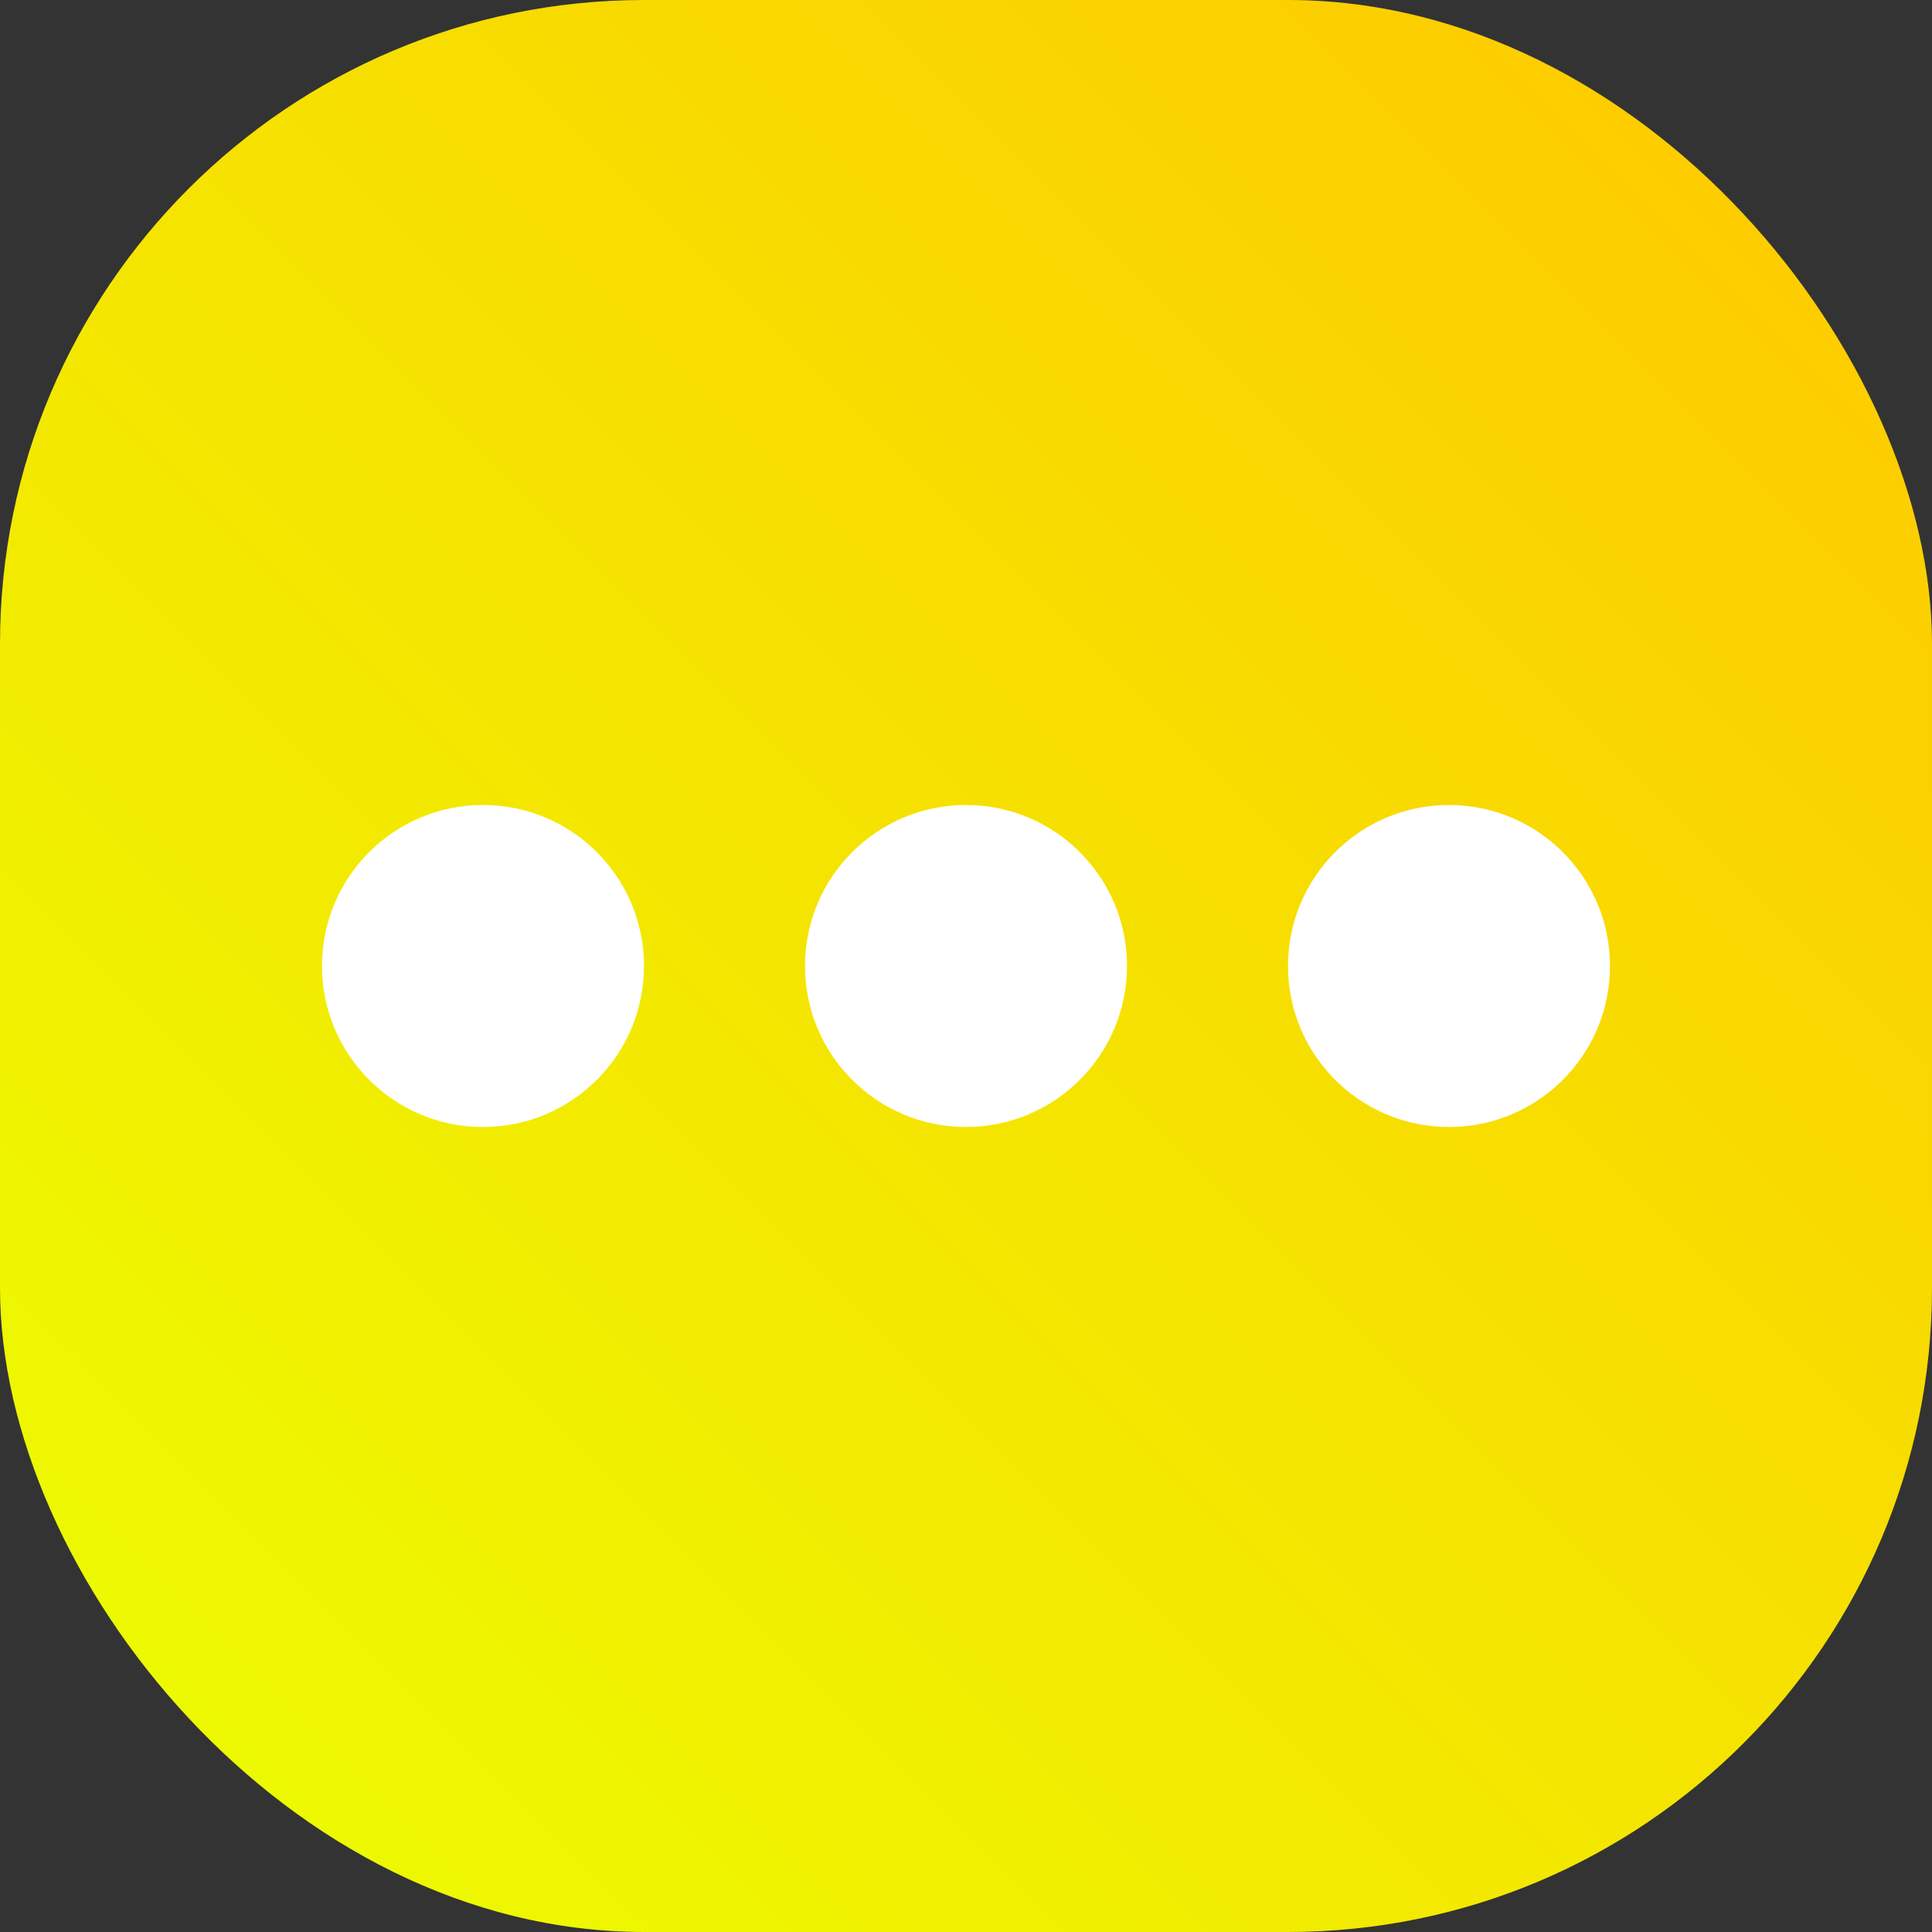 <svg width="24" height="24" viewBox="0 0 24 24" fill="none" xmlns="http://www.w3.org/2000/svg">
<rect x="0" y="0" width="24" height="24" fill="#333333" stroke="none"/>
<rect width="24" height="24" rx="8" fill="url(#paint0_linear_456_4542)"/>
<circle cx="12" cy="12" r="2" fill="white"/>
<circle cx="18" cy="12" r="2" fill="white"/>
<circle cx="6" cy="12" r="2" fill="white"/>
<defs>
<linearGradient id="paint0_linear_456_4542" x1="24" y1="0" x2="0" y2="24" gradientUnits="userSpaceOnUse">
<stop stop-color="#FFC700"/>
<stop offset="1" stop-color="#EBFF00"/>
</linearGradient>
</defs>
</svg>
